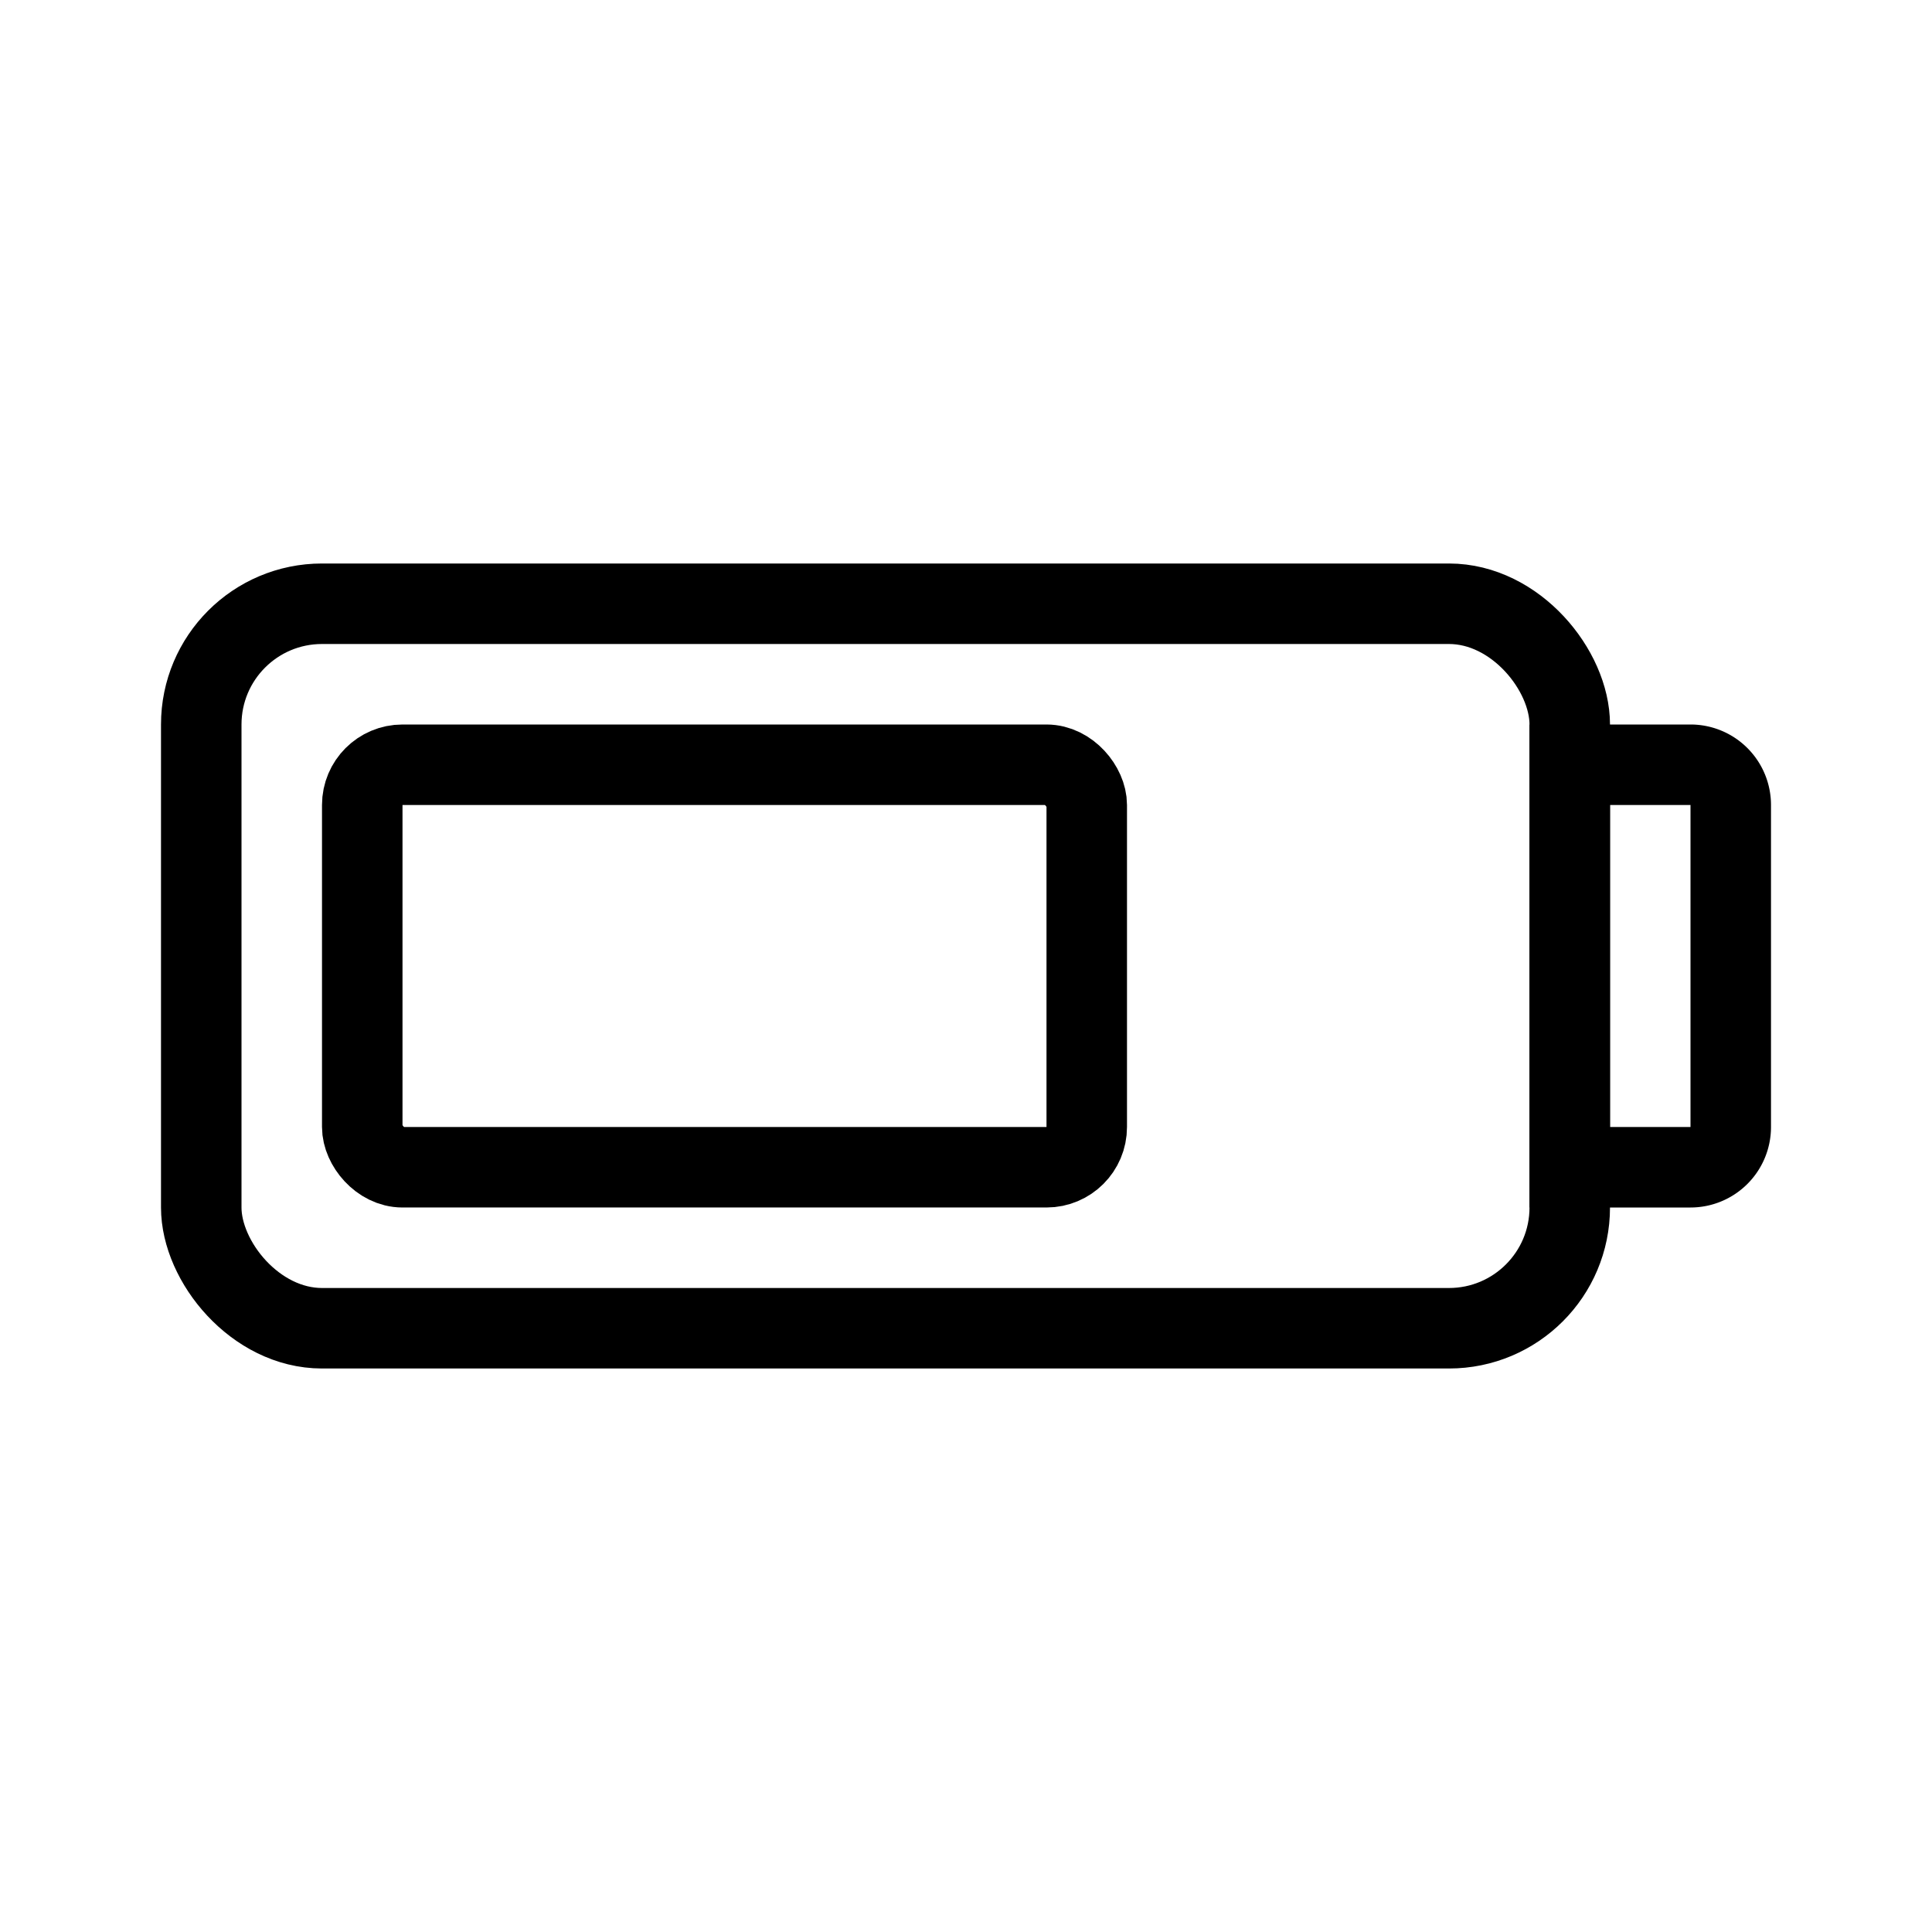 <svg xmlns="http://www.w3.org/2000/svg" fill="none" viewBox="0 0 24 24" width="1em" height="1em"><rect width="17" height="9" x="2.5" y="7.5" stroke="currentColor" rx="1.5"/><path stroke="currentColor" d="M19.5 9.5H21a.5.5 0 0 1 .5.5v4a.5.5 0 0 1-.5.5h-1.5v-5Z"/><rect width="9" height="5" x="4.5" y="9.5" stroke="currentColor" rx=".5"/></svg>
